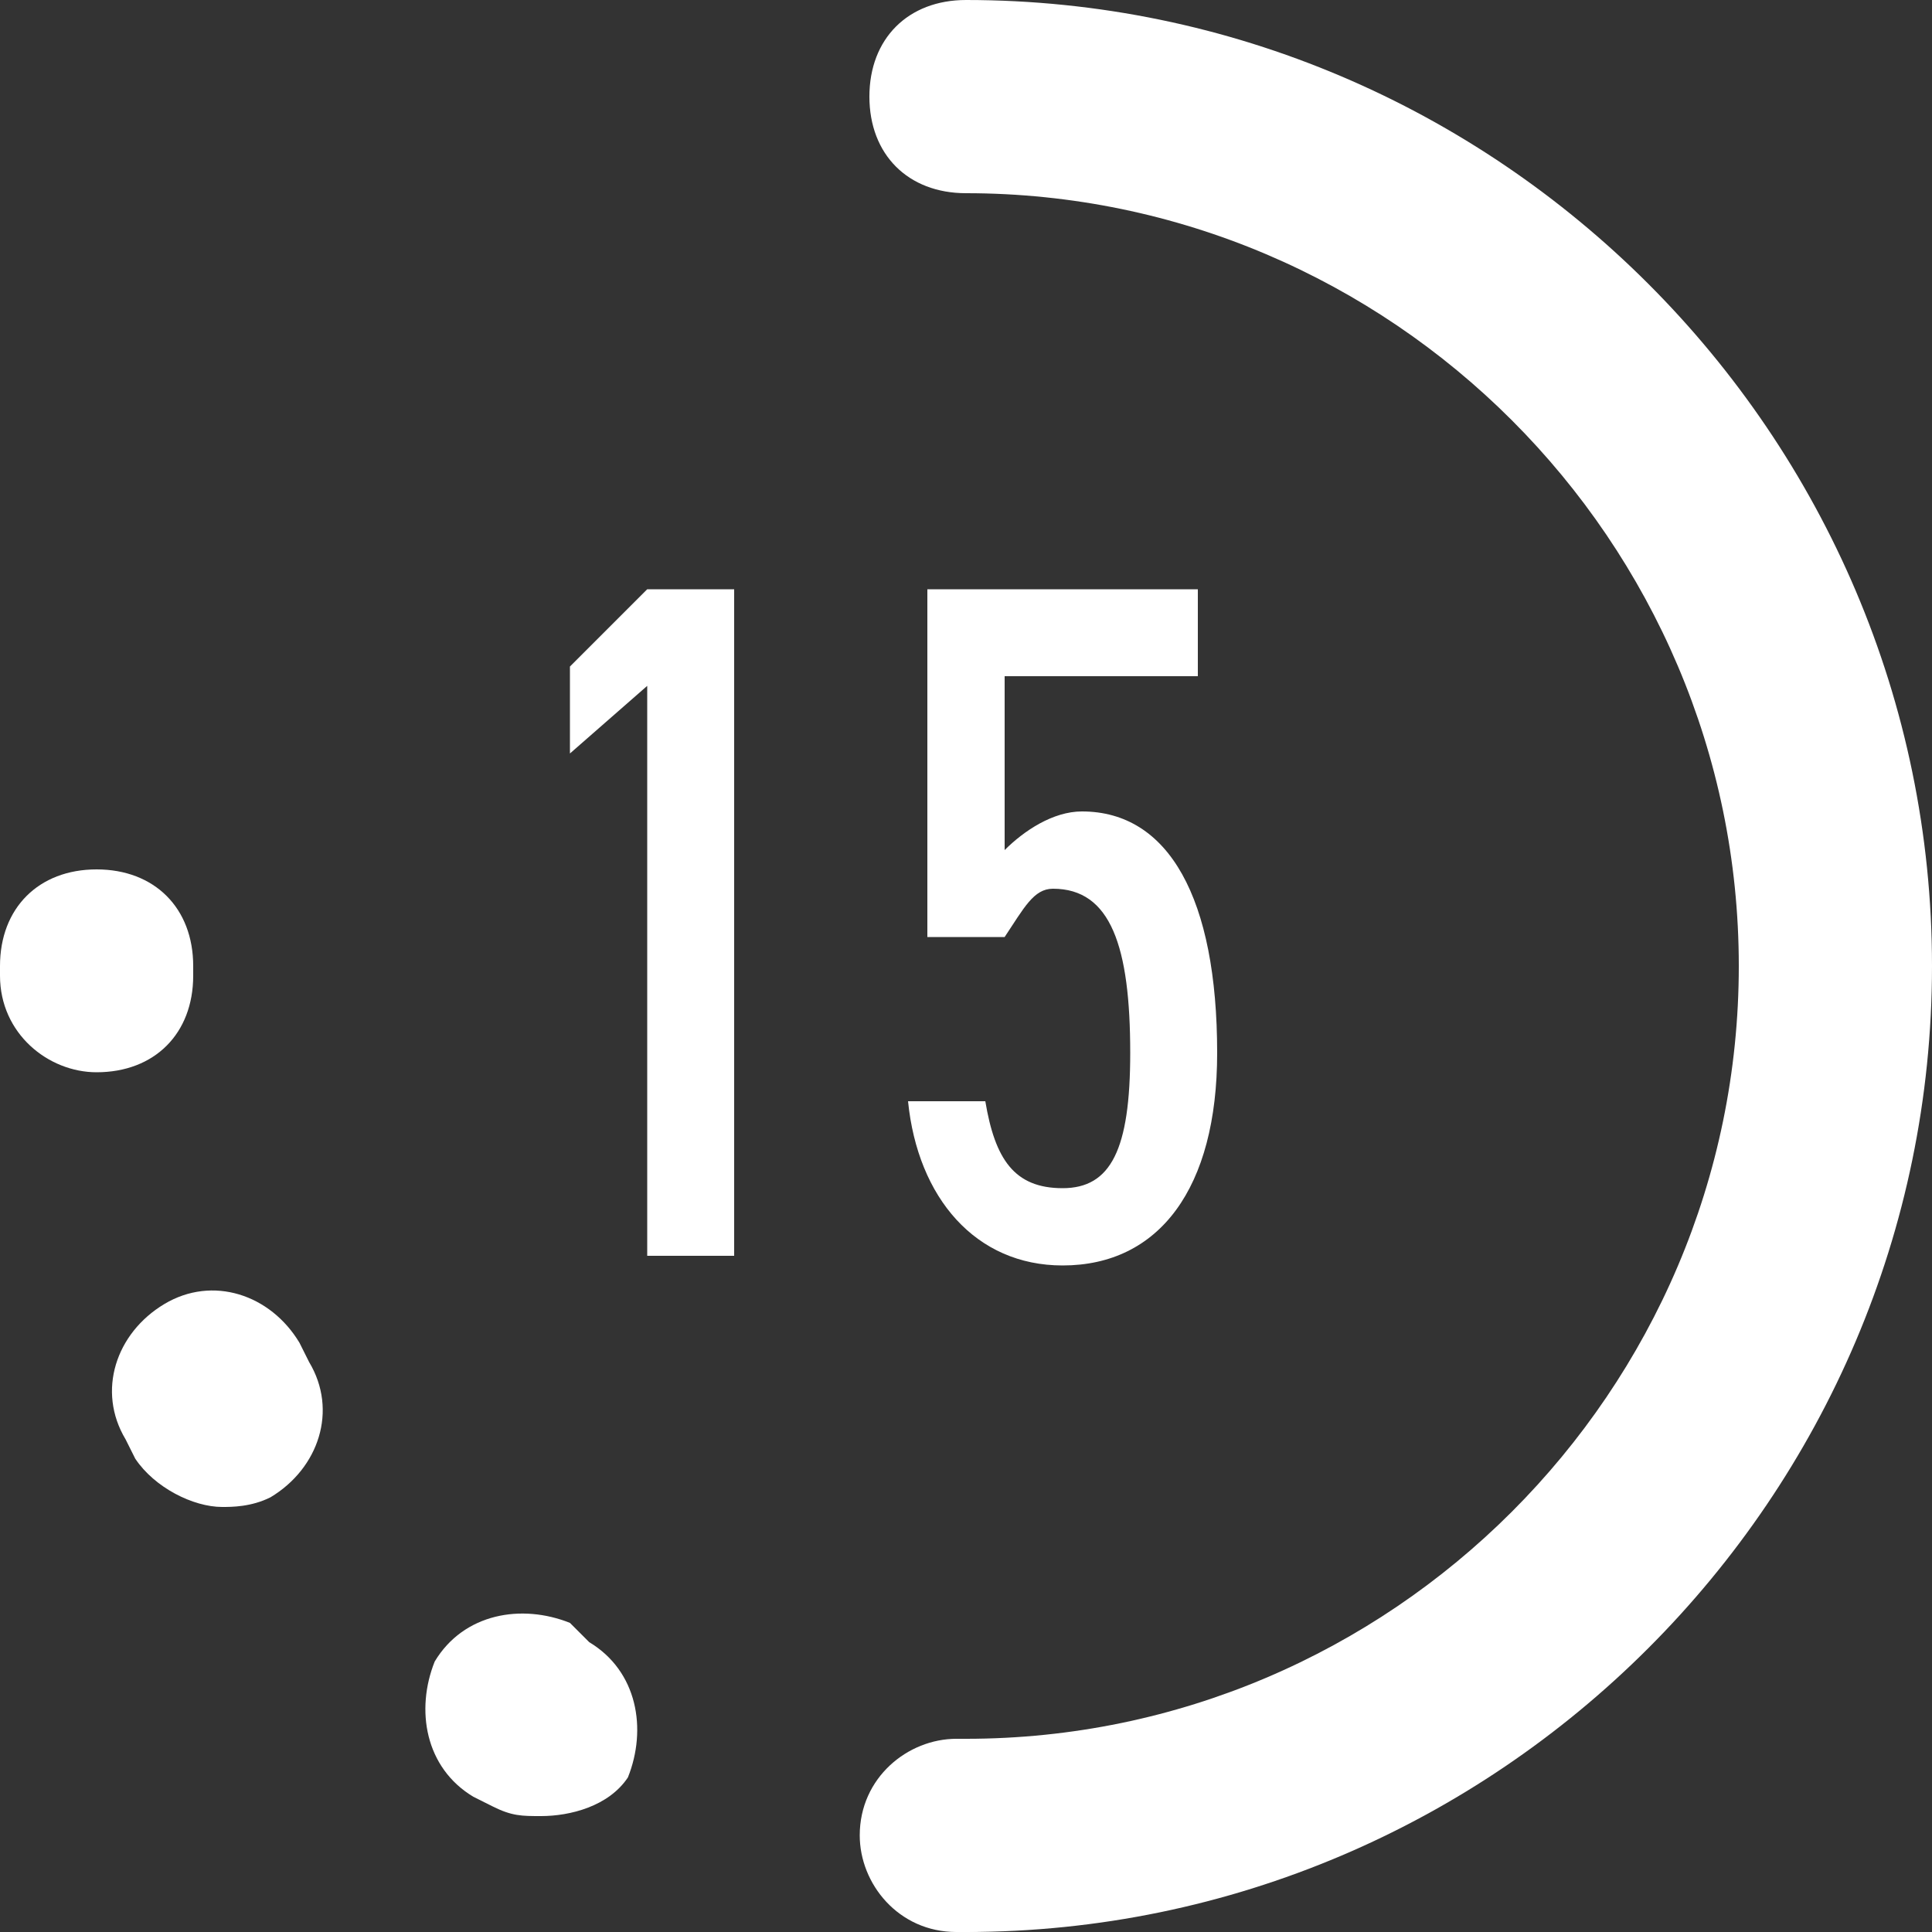 <?xml version="1.0" encoding="utf-8"?>
<!-- Generator: Adobe Illustrator 18.1.1, SVG Export Plug-In . SVG Version: 6.00 Build 0)  -->
<svg version="1.1" id="Layer_1" xmlns="http://www.w3.org/2000/svg" xmlns:xlink="http://www.w3.org/1999/xlink" x="0px" y="0px"
	 width="20px" height="20px" viewBox="0 0 20 20" enable-background="new 0 0 20 20" xml:space="preserve">
<rect x="0" y="0" width="20" height="20" fill="#333333" stroke="none"/>
<g>
	<path fill="#fff" d="M7.5,13H6.7V7.1L5.9,7.8V6.9l0.8-0.8h0.9V13z"/>
	<path fill="#fff" d="M10.4,9.7H9.6V6.1h2.8V7h-2v1.8c0.2-0.2,0.5-0.4,0.8-0.4c0.9,0,1.4,0.9,1.4,2.5c0,1.4-0.6,2.2-1.6,2.2
		c-0.9,0-1.5-0.7-1.6-1.7h0.8c0.1,0.6,0.3,0.9,0.8,0.9c0.5,0,0.7-0.4,0.7-1.4c0-1.1-0.2-1.7-0.8-1.7C10.7,9.2,10.6,9.4,10.4,9.7z"/>
</g>
<g>
	<g>
		<path fill="#fff" d="M10,20c-0.6,0-1-0.4-1-1s0.4-1,1-1c4.4,0,8-3.6,8-8s-3.6-8-8-8C9.4,2,9,1.6,9,1s0.4-1,1-1
			c5.5,0,10,4.5,10,10C20,15.5,15.5,20,10,20z"/>
	</g>
	<g>
		<g>
			<path fill="#fff" d="M10,20l-0.1,0c-0.6,0-1-0.5-1-1c0-0.6,0.5-1,1-1l0.1,0c0.6,0,1,0.4,1,1S10.6,20,10,20z"/>
		</g>
		<g>
			<path fill="#fff" d="M5.6,18.8c-0.2,0-0.3,0-0.5-0.1l-0.2-0.1c-0.5-0.3-0.6-0.9-0.4-1.4c0.3-0.5,0.9-0.6,1.4-0.4L6.1,17
				c0.5,0.3,0.6,0.9,0.4,1.4C6.3,18.7,5.9,18.8,5.6,18.8z M2.3,15.6c-0.3,0-0.7-0.2-0.9-0.5l-0.1-0.2c-0.3-0.5-0.1-1.1,0.4-1.4
				c0.5-0.3,1.1-0.1,1.4,0.4l0.1,0.2c0.3,0.5,0.1,1.1-0.4,1.4C2.6,15.6,2.4,15.6,2.3,15.6z"/>
		</g>
		<g>
			<path fill="#fff" d="M1,11.1c-0.5,0-1-0.4-1-1L0,10c0-0.6,0.4-1,1-1s1,0.4,1,1l0,0.1C2,10.7,1.6,11.1,1,11.1
				C1,11.1,1,11.1,1,11.1z"/>
		</g>
	</g>
</g>
</svg>
